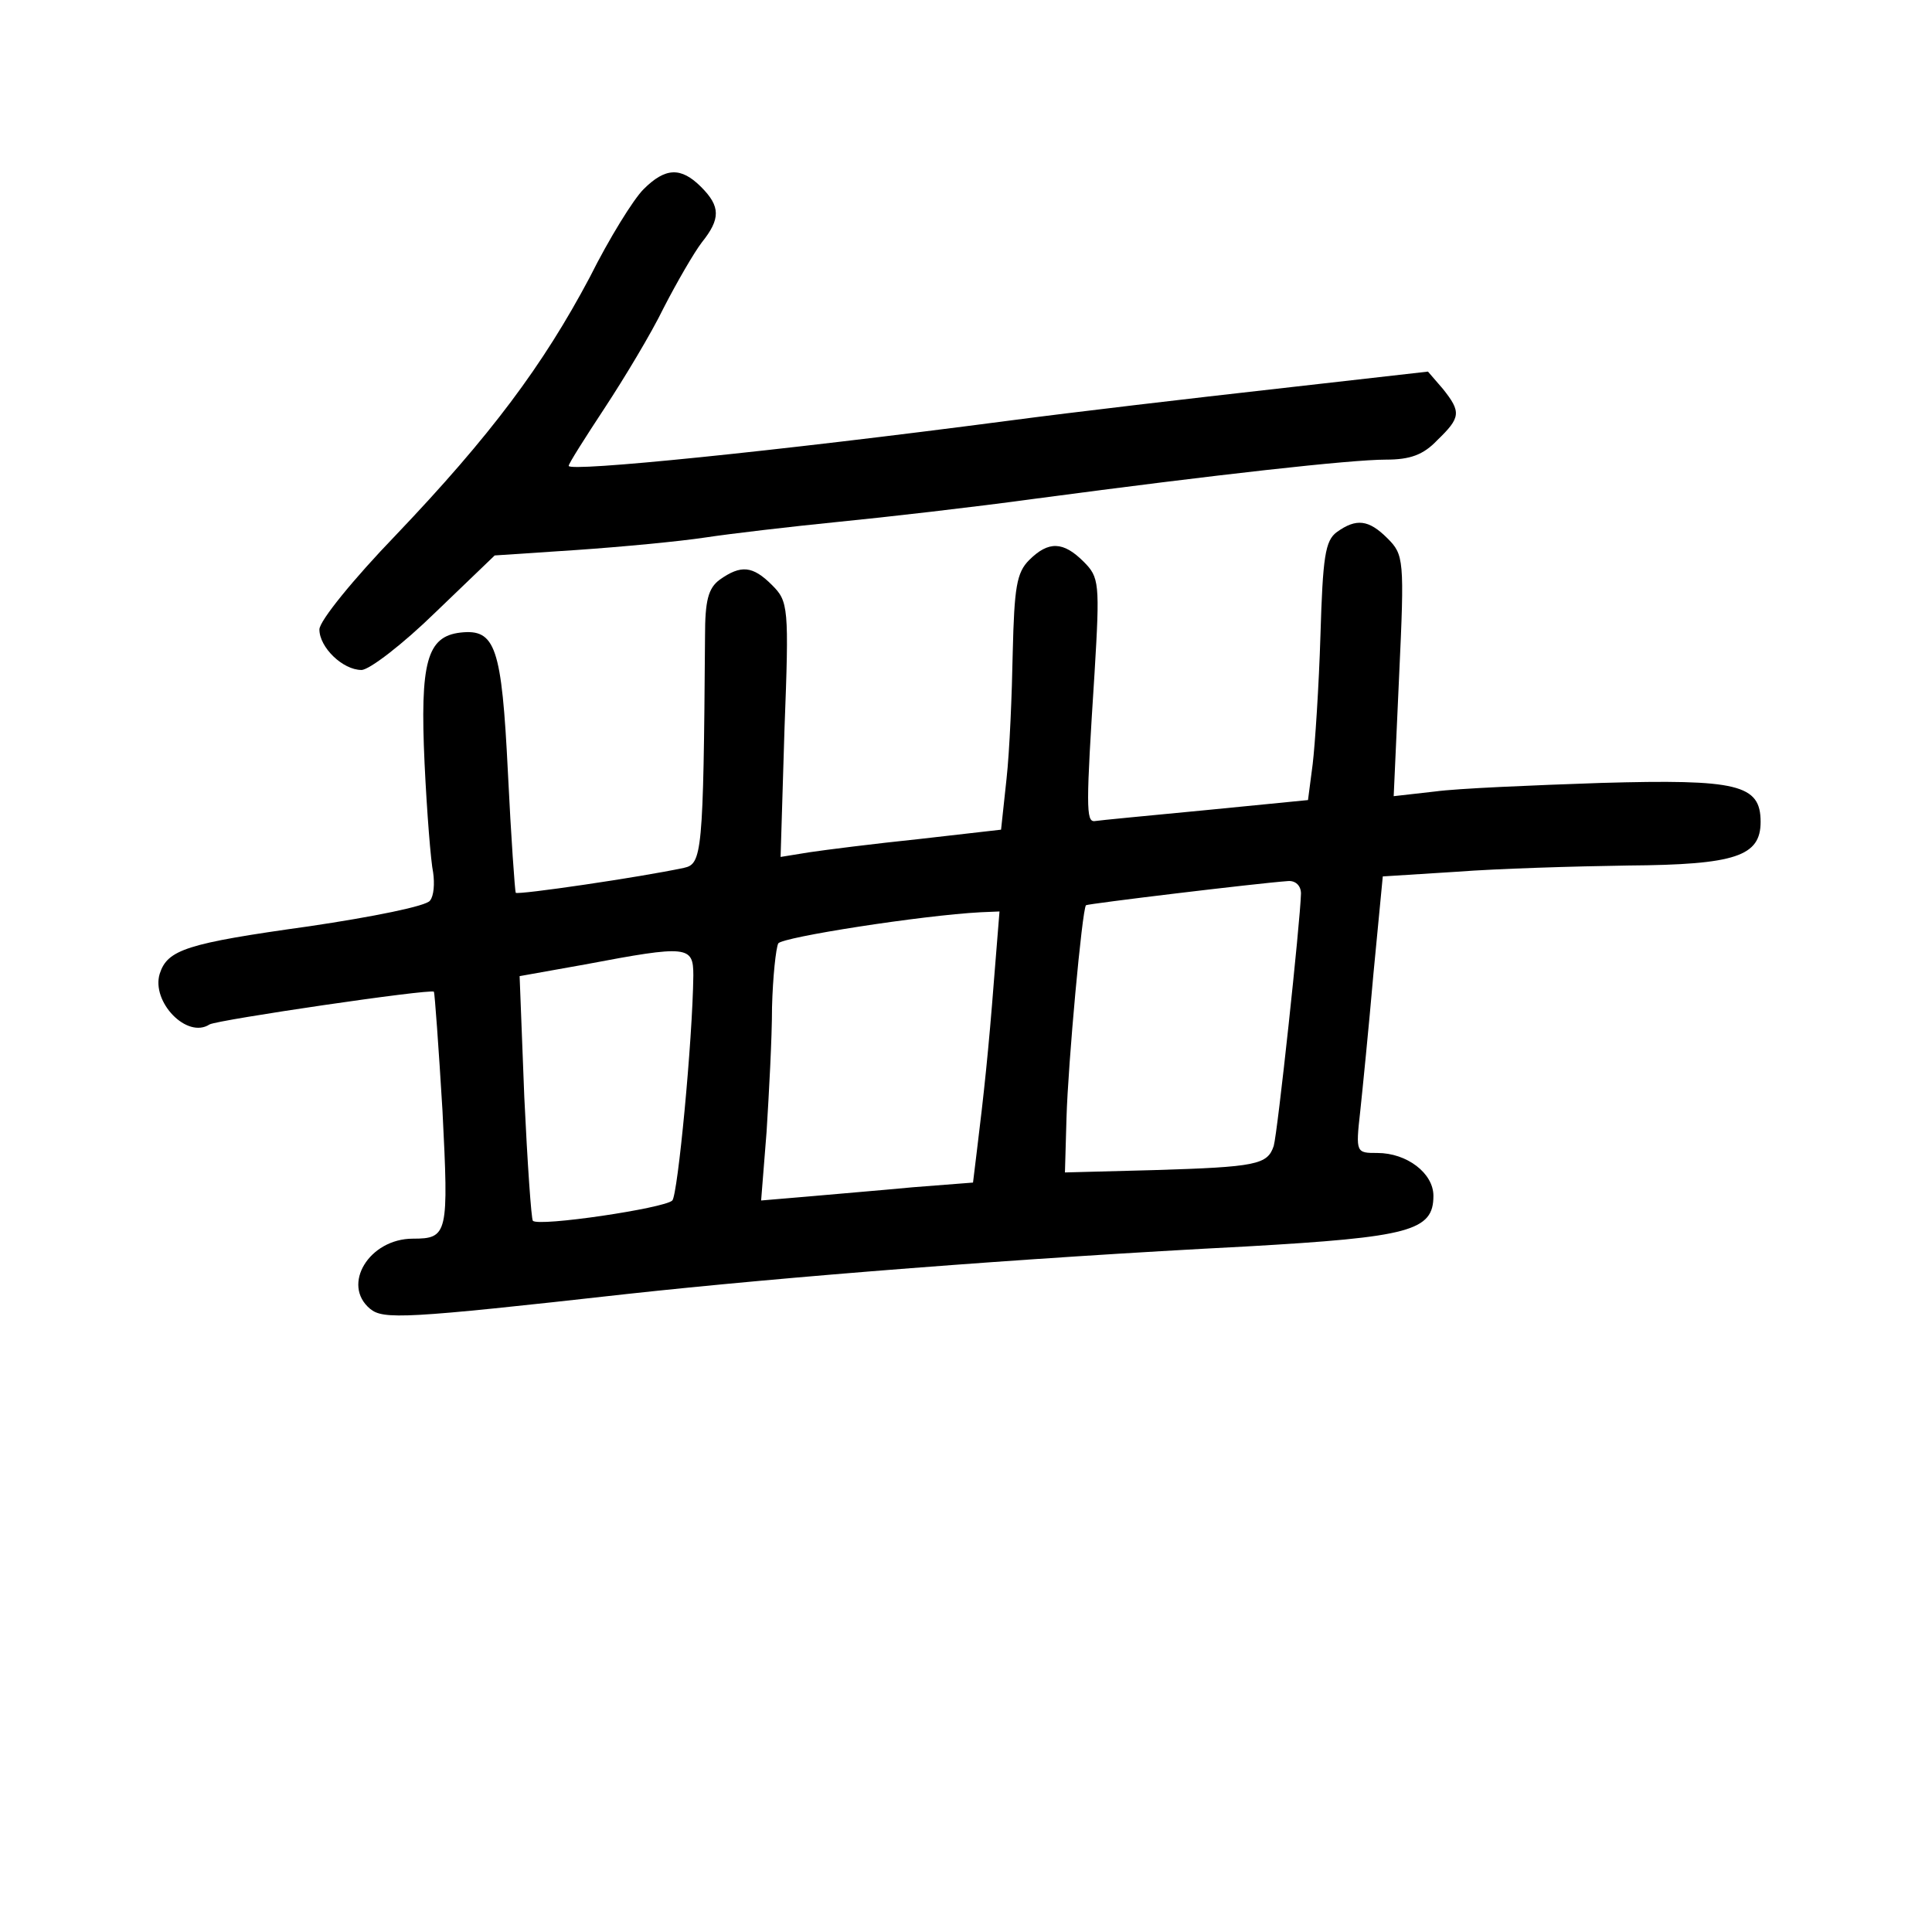 <?xml version="1.0" standalone="no"?>
<!DOCTYPE svg PUBLIC "-//W3C//DTD SVG 20010904//EN"
 "http://www.w3.org/TR/2001/REC-SVG-20010904/DTD/svg10.dtd">
<svg version="1.0" xmlns="http://www.w3.org/2000/svg"
 width="248pt" height="248pt" viewBox="0 0 248 248"
 preserveAspectRatio="xMidYMid meet">
<g transform="translate(0,248) scale(0.1,-0.1)"
fill="#000000" stroke="none">
<path d="M826 2237 c-13 -13 -44 -63 -69 -113 -60 -113 -127 -203 -249 -331
-54 -56 -98 -110 -98 -121 0 -23 30 -52 54 -52 10 0 53 33 95 74 l76 73 105 7
c58 4 132 11 165 16 33 5 110 14 170 20 61 6 175 19 255 30 233 31 404 50 449
50 31 0 48 6 66 25 30 29 31 36 7 66 l-19 22 -194 -22 c-107 -12 -261 -30
-344 -41 -305 -40 -565 -66 -565 -58 0 3 21 36 46 74 25 38 60 96 76 129 17
33 39 71 49 84 24 30 24 46 -1 71 -26 26 -46 25 -74 -3z"/>
<path d="M1716 1797 c-15 -11 -18 -32 -21 -132 -2 -66 -7 -141 -10 -166 l-6
-46 -132 -13 c-73 -7 -136 -13 -142 -14 -11 -1 -11 19 0 190 7 116 6 123 -14
143 -26 26 -45 27 -70 2 -16 -16 -19 -35 -21 -118 -1 -54 -4 -127 -8 -163 l-7
-65 -105 -12 c-58 -6 -121 -14 -141 -17 l-37 -6 5 164 c6 157 5 164 -16 185
-25 25 -40 26 -67 7 -15 -11 -19 -27 -19 -73 -2 -279 -4 -292 -27 -297 -56
-12 -213 -35 -216 -32 -1 2 -6 71 -10 154 -8 162 -16 185 -61 180 -43 -5 -52
-38 -46 -168 3 -63 8 -126 11 -140 2 -14 1 -30 -4 -36 -4 -7 -74 -21 -155 -33
-158 -22 -182 -30 -192 -61 -11 -36 35 -84 64 -65 11 6 283 46 288 42 1 -2 6
-70 11 -153 8 -158 7 -164 -38 -164 -56 0 -92 -59 -55 -90 17 -14 44 -13 330
19 202 22 504 46 795 61 210 12 240 20 240 65 0 29 -34 55 -72 55 -27 0 -28 0
-22 53 3 28 11 108 17 177 l12 125 95 6 c52 4 151 7 220 8 138 1 170 12 170
56 0 48 -29 55 -205 50 -88 -3 -184 -7 -213 -11 l-53 -6 7 155 c7 149 6 155
-15 176 -24 24 -40 26 -65 8z m-46 -464 c-1 -37 -30 -307 -35 -324 -8 -24 -22
-27 -154 -31 l-114 -3 2 70 c2 70 20 267 25 273 3 2 218 28 259 31 10 1 17 -6
17 -16z m-394 -110 c-7 -91 -13 -147 -22 -220 l-5 -41 -77 -6 c-42 -4 -103 -9
-136 -12 l-59 -5 7 88 c3 48 7 120 7 160 1 39 5 76 8 82 5 8 184 36 260 40
l24 1 -7 -87z m-386 5 c-1 -84 -20 -282 -27 -289 -10 -10 -172 -34 -179 -26
-2 2 -7 74 -11 159 l-6 155 84 15 c132 25 139 24 139 -14z"/>
</g>
</svg>
